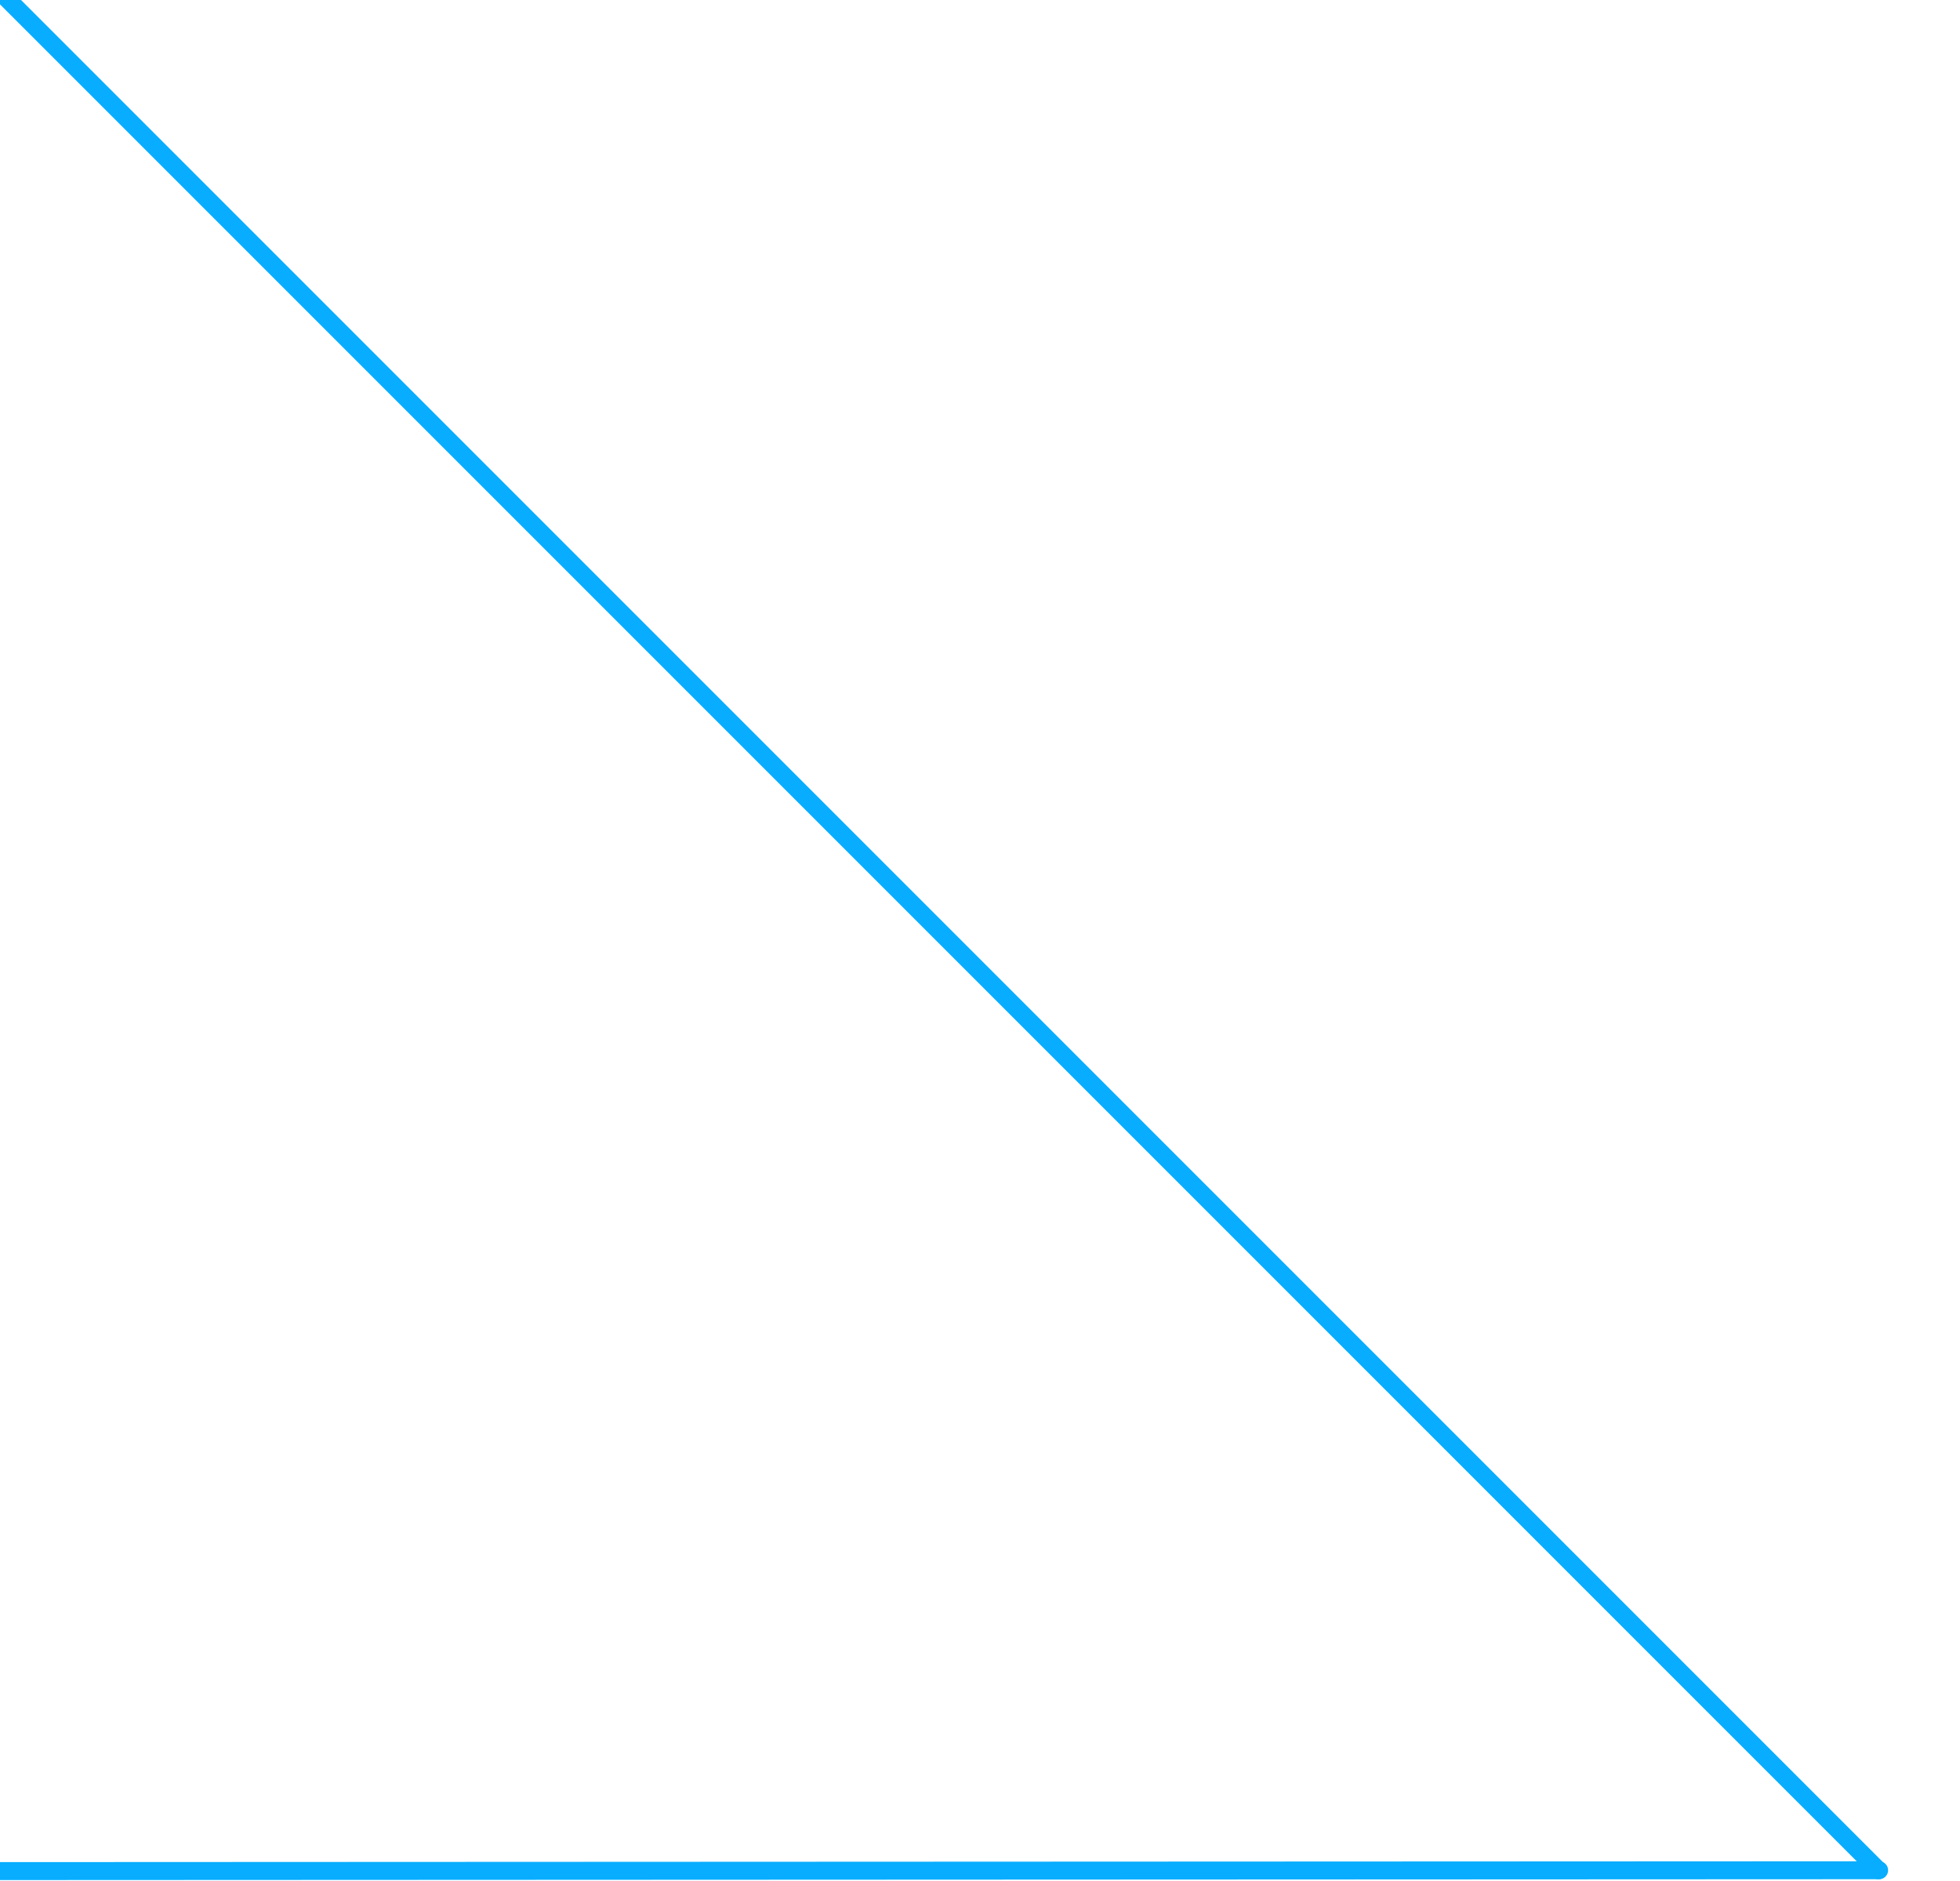<?xml version="1.0" encoding="utf-8"?>
<!-- Generator: Adobe Illustrator 16.0.0, SVG Export Plug-In . SVG Version: 6.00 Build 0)  -->
<!DOCTYPE svg PUBLIC "-//W3C//DTD SVG 1.1//EN" "http://www.w3.org/Graphics/SVG/1.1/DTD/svg11.dtd">
<svg version="1.1" id="Layer_1" xmlns="http://www.w3.org/2000/svg" xmlns:xlink="http://www.w3.org/1999/xlink" x="0px" y="0px"
	 width="218.293px" height="209.5px" viewBox="0 0 218.293 209.5" enable-background="new 0 0 218.293 209.5" xml:space="preserve">
<line fill="none" stroke="#08ADFF" stroke-width="2" stroke-linecap="round" stroke-linejoin="round" stroke-miterlimit="10" x1="-12.171" y1="208.375" x2="209.285" y2="208.276"/>
<line fill="none" stroke="#08ADFF" stroke-width="2" stroke-linecap="round" stroke-linejoin="round" stroke-miterlimit="10" x1="-15.717" y1="-16.644" x2="209.202" y2="208.276"/>
</svg>
